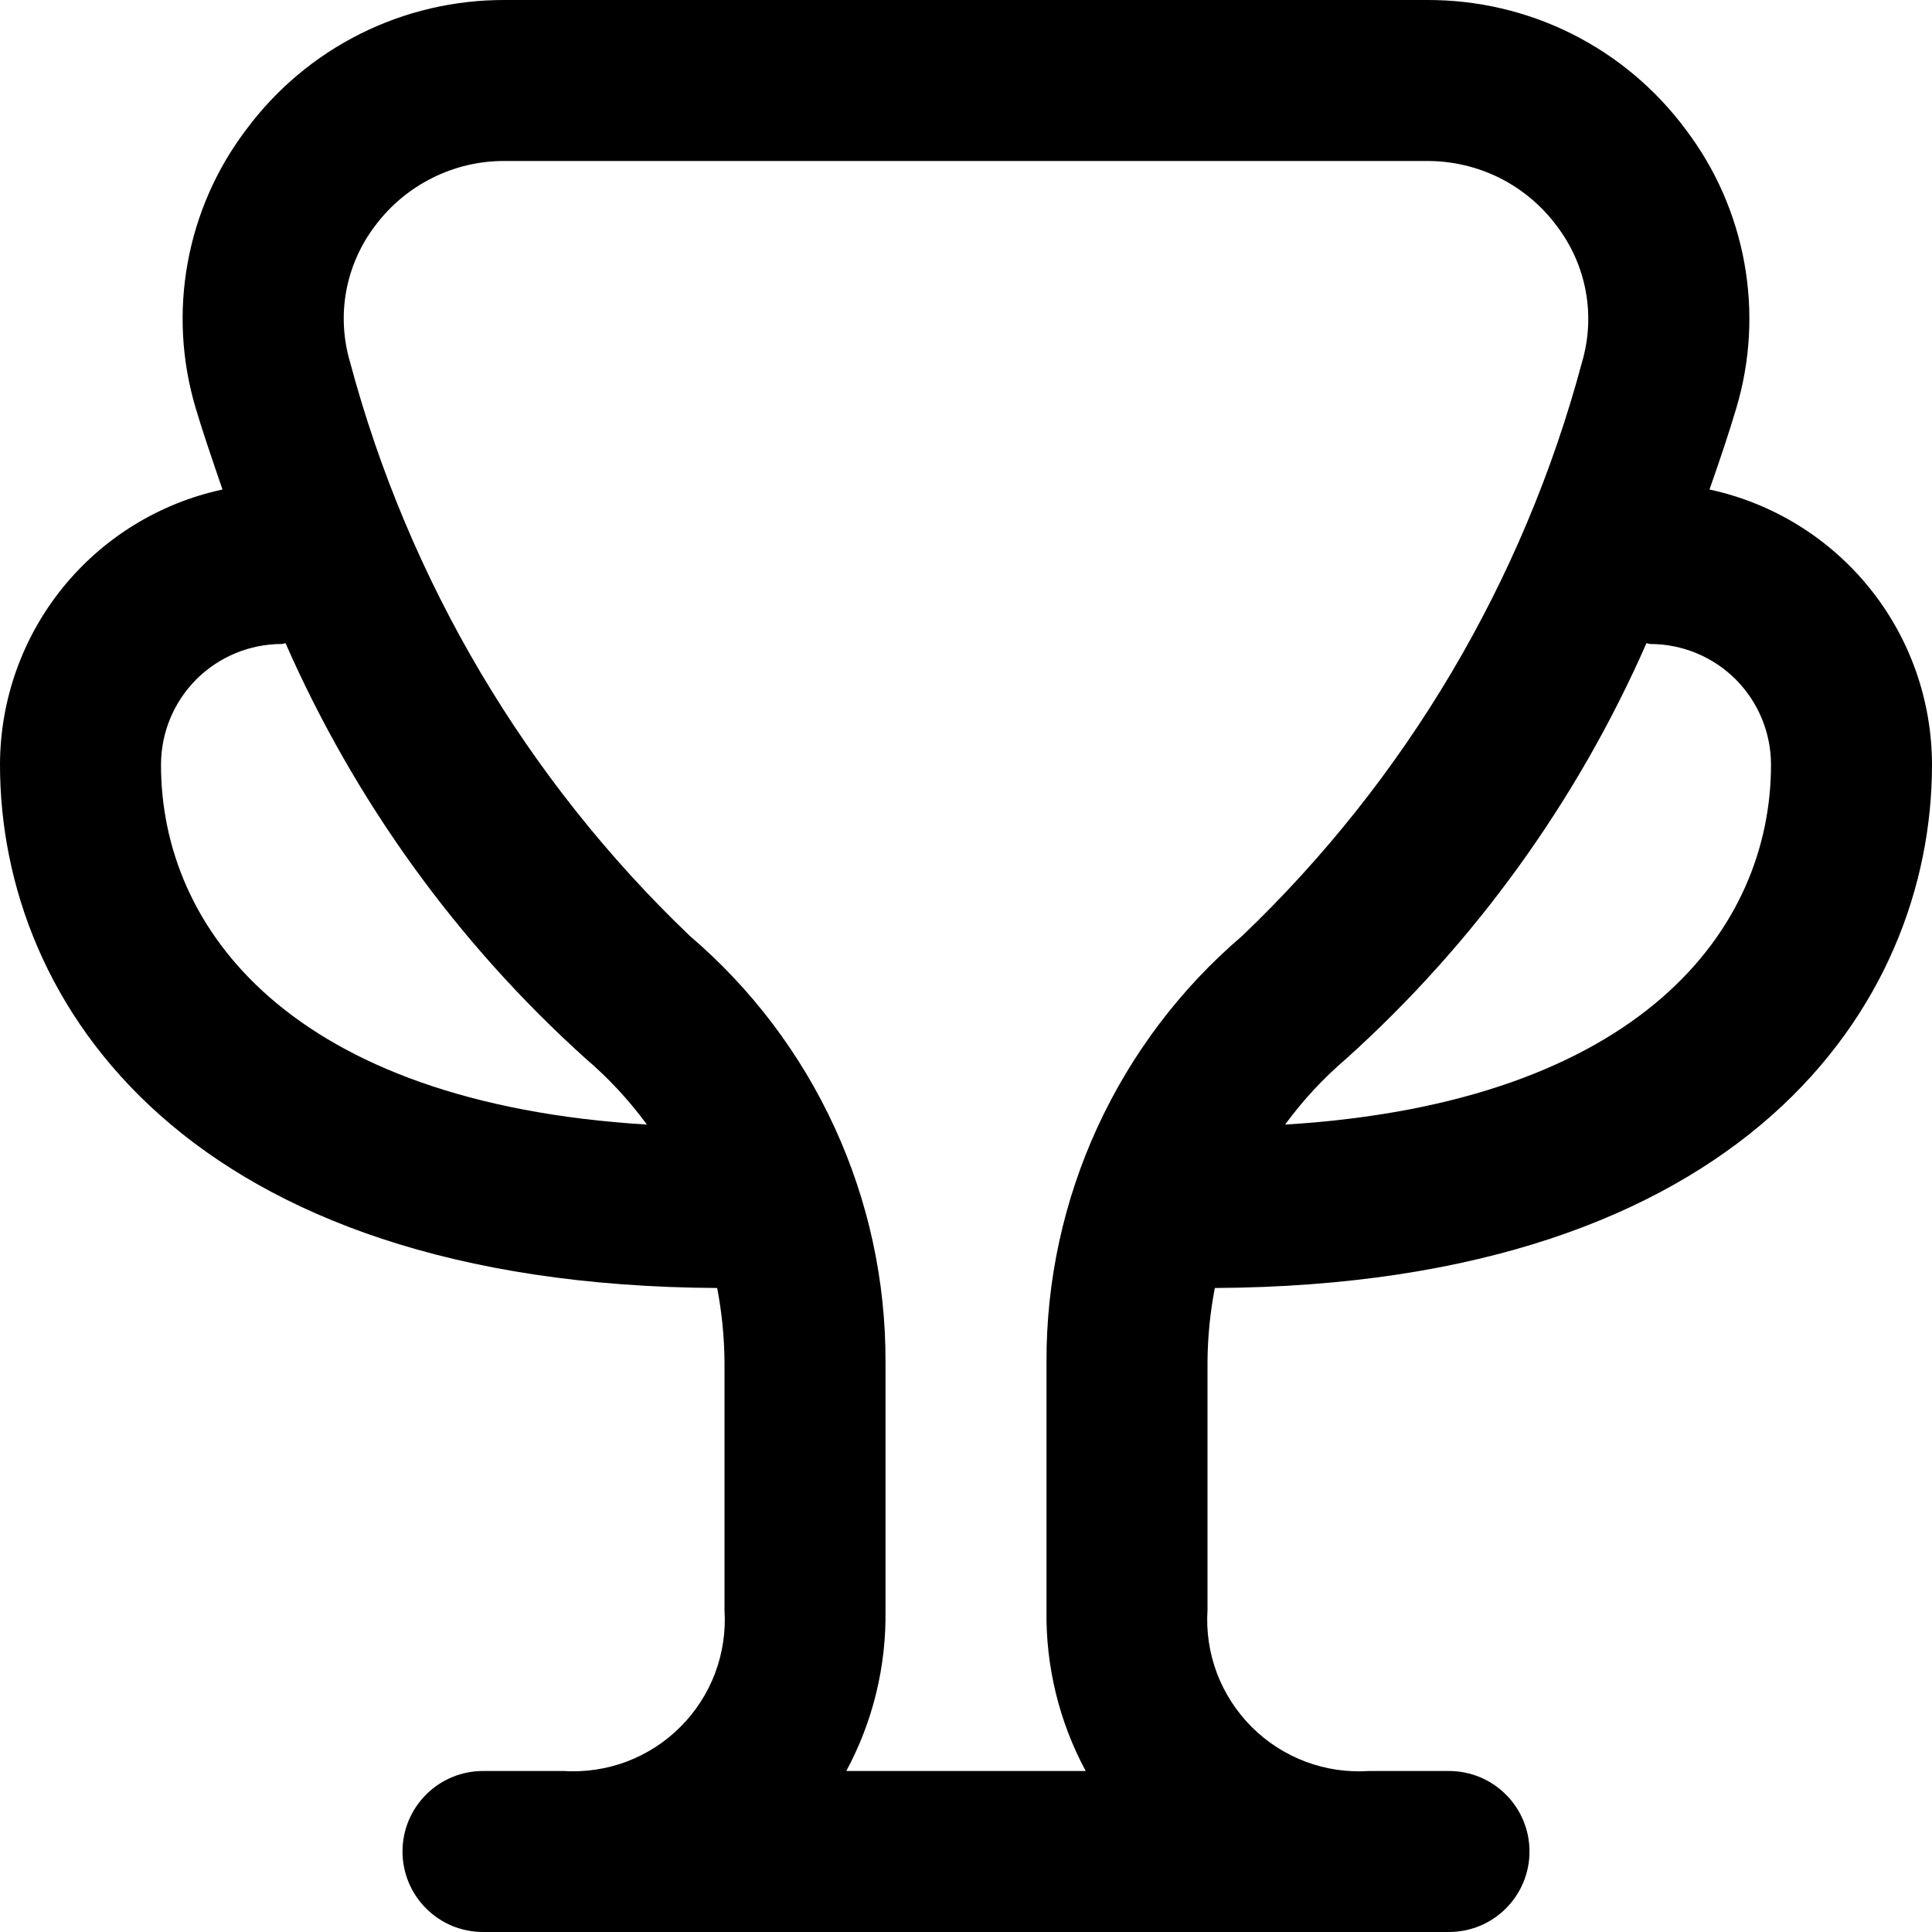 <svg width="24" height="24" viewBox="0 0 24 24" fill="none" xmlns="http://www.w3.org/2000/svg">
<g clip-path="url(#clip0_1200_333)">
<path d="M15.091 16C21.661 15.964 24 12.484 24 9.5C23.999 8.7 23.725 7.924 23.222 7.302C22.719 6.68 22.018 6.249 21.236 6.081C21.372 5.694 21.49 5.339 21.569 5.07C21.744 4.485 21.778 3.867 21.669 3.266C21.56 2.665 21.312 2.099 20.943 1.612C20.571 1.11 20.087 0.702 19.529 0.422C18.97 0.142 18.354 -0.002 17.729 3.05041e-05H6.271C5.646 -0.002 5.03 0.142 4.472 0.422C3.913 0.702 3.429 1.11 3.057 1.612C2.688 2.099 2.44 2.665 2.331 3.266C2.222 3.867 2.256 4.485 2.431 5.07C2.51 5.339 2.631 5.694 2.764 6.081C1.982 6.249 1.281 6.68 0.778 7.302C0.275 7.924 0.001 8.7 0 9.5C0 12.484 2.339 15.964 8.909 16C8.967 16.304 8.998 16.612 9 16.921V20C9.017 20.267 8.977 20.535 8.883 20.785C8.788 21.036 8.642 21.263 8.452 21.452C8.263 21.642 8.036 21.788 7.785 21.883C7.535 21.977 7.267 22.017 7 22H6C5.735 22 5.48 22.105 5.293 22.293C5.105 22.48 5 22.735 5 23C5 23.265 5.105 23.52 5.293 23.707C5.48 23.895 5.735 24 6 24H18C18.265 24 18.52 23.895 18.707 23.707C18.895 23.52 19 23.265 19 23C19 22.735 18.895 22.48 18.707 22.293C18.52 22.105 18.265 22 18 22H17.008C16.74 22.018 16.472 21.979 16.221 21.885C15.969 21.791 15.741 21.644 15.551 21.455C15.361 21.265 15.213 21.038 15.118 20.787C15.023 20.536 14.983 20.268 15 20V16.92C15.002 16.611 15.033 16.303 15.091 16ZM20.5 8C20.898 8 21.279 8.158 21.561 8.439C21.842 8.721 22 9.102 22 9.5C22 11.534 20.391 13.7 15.964 13.97C16.185 13.668 16.441 13.392 16.726 13.149C18.32 11.713 19.59 9.954 20.453 7.99C20.469 7.991 20.483 8 20.5 8ZM2 9.5C2 9.102 2.158 8.721 2.439 8.439C2.721 8.158 3.102 8 3.5 8C3.517 8 3.531 7.991 3.547 7.99C4.41 9.954 5.68 11.713 7.274 13.149C7.559 13.392 7.815 13.668 8.036 13.97C3.609 13.7 2 11.534 2 9.5ZM10.513 22C10.844 21.386 11.011 20.697 11 20V16.921C11.004 15.915 10.788 14.92 10.368 14.006C9.948 13.091 9.334 12.279 8.569 11.626C6.536 9.683 5.076 7.217 4.349 4.5C4.264 4.213 4.247 3.91 4.301 3.616C4.355 3.322 4.478 3.044 4.659 2.806C4.846 2.555 5.089 2.351 5.369 2.211C5.649 2.07 5.958 1.998 6.271 2H17.729C18.042 1.999 18.352 2.072 18.632 2.212C18.912 2.353 19.155 2.558 19.341 2.81C19.522 3.048 19.645 3.326 19.699 3.62C19.753 3.914 19.736 4.217 19.651 4.504C18.924 7.22 17.464 9.684 15.431 11.626C14.666 12.279 14.052 13.091 13.632 14.005C13.212 14.919 12.996 15.914 13 16.92V20C12.989 20.697 13.156 21.386 13.487 22H10.513Z" fill="black"/>
</g>
<defs>
<clipPath id="clip0_1200_333">
<rect width="24" height="24" fill="white"/>
</clipPath>
</defs>
</svg>
